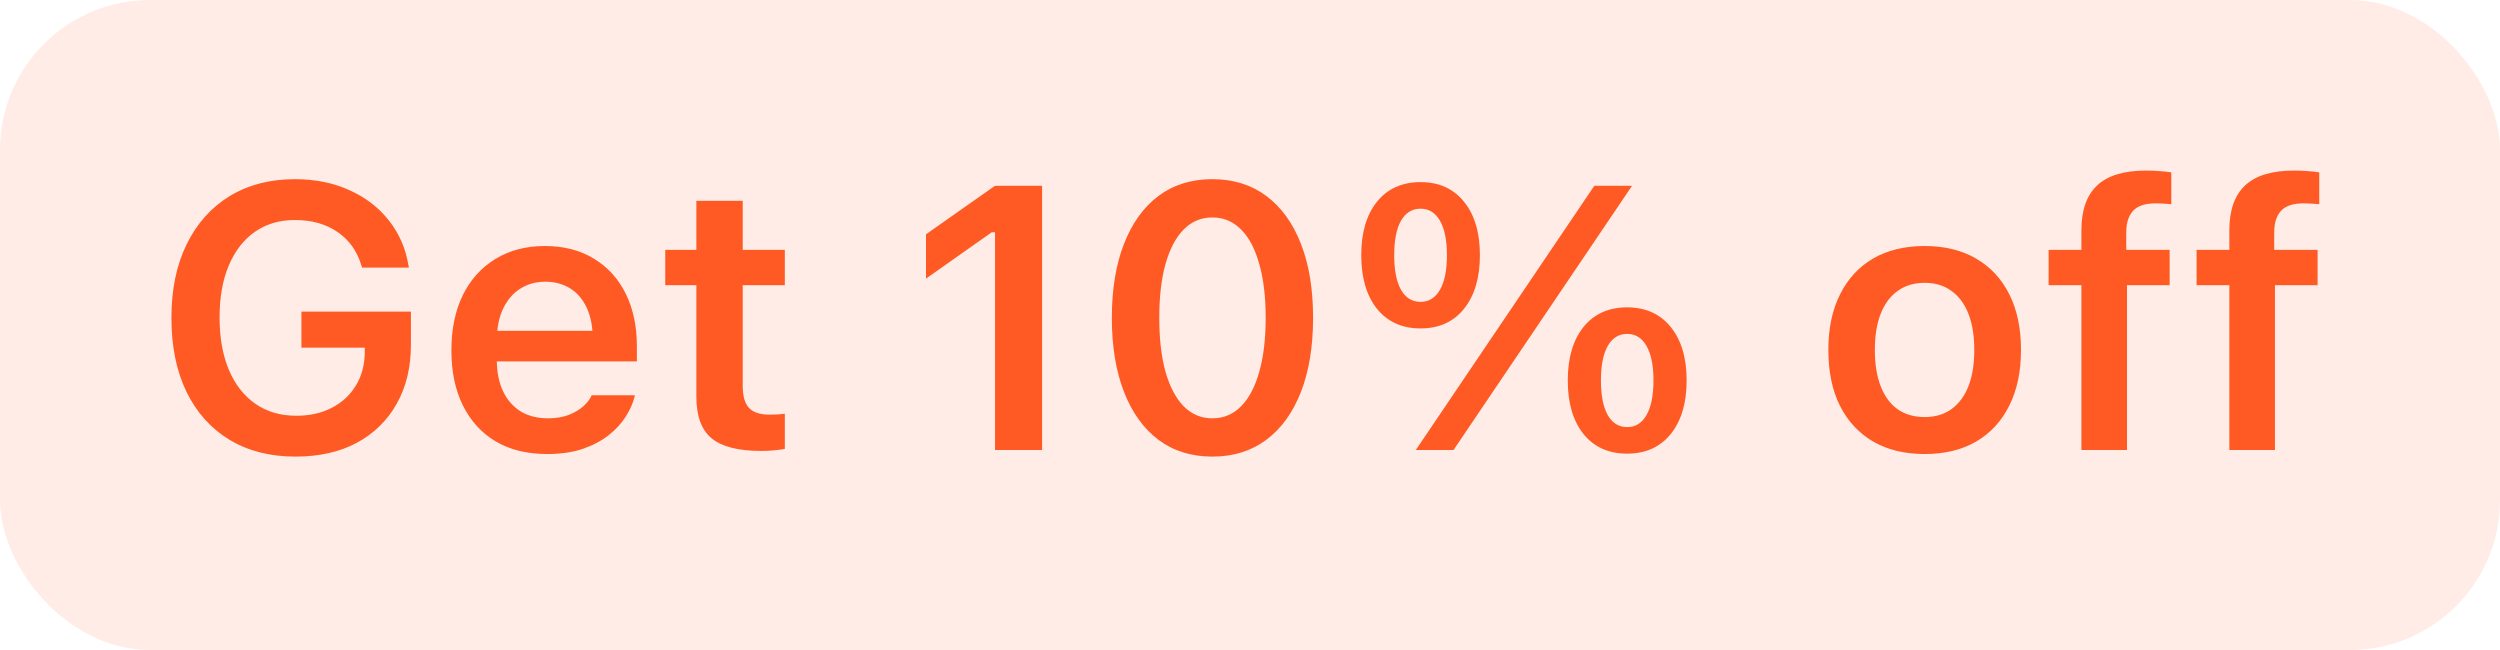 <svg width="100" height="26" viewBox="0 0 100 26" fill="none" xmlns="http://www.w3.org/2000/svg">
<rect width="100" height="26" rx="6" fill="#FF5924" fill-opacity="0.11"/>
<path d="M11.823 18.264C10.802 18.264 9.921 18.039 9.179 17.59C8.437 17.141 7.863 16.501 7.458 15.671C7.057 14.841 6.857 13.857 6.857 12.719V12.705C6.857 11.577 7.06 10.6 7.465 9.775C7.87 8.945 8.441 8.303 9.179 7.849C9.921 7.395 10.793 7.167 11.793 7.167C12.609 7.167 13.336 7.314 13.976 7.607C14.621 7.895 15.148 8.3 15.558 8.823C15.968 9.34 16.23 9.943 16.342 10.632L16.356 10.705H14.481L14.46 10.632C14.289 10.051 13.971 9.602 13.507 9.284C13.043 8.962 12.472 8.801 11.793 8.801C11.178 8.801 10.644 8.959 10.19 9.277C9.74 9.594 9.394 10.043 9.149 10.624C8.905 11.206 8.783 11.894 8.783 12.69V12.705C8.783 13.51 8.908 14.209 9.157 14.799C9.406 15.385 9.76 15.837 10.219 16.154C10.678 16.472 11.222 16.63 11.852 16.63C12.389 16.63 12.86 16.525 13.266 16.315C13.676 16.105 13.996 15.812 14.225 15.437C14.46 15.06 14.582 14.623 14.591 14.126V13.906H12.057V12.463H16.437V13.781C16.437 14.694 16.247 15.485 15.866 16.154C15.49 16.823 14.957 17.343 14.269 17.714C13.581 18.081 12.765 18.264 11.823 18.264ZM21.879 18.161C21.083 18.161 20.399 17.993 19.828 17.656C19.262 17.319 18.825 16.84 18.517 16.22C18.209 15.6 18.056 14.865 18.056 14.016V14.008C18.056 13.168 18.207 12.436 18.51 11.811C18.817 11.186 19.252 10.703 19.814 10.361C20.375 10.014 21.034 9.841 21.791 9.841C22.553 9.841 23.207 10.009 23.754 10.346C24.306 10.678 24.73 11.145 25.028 11.745C25.326 12.346 25.475 13.049 25.475 13.854V14.455H18.971V13.232H24.581L23.717 14.374V13.649C23.717 13.117 23.637 12.675 23.476 12.324C23.314 11.972 23.09 11.709 22.802 11.533C22.519 11.357 22.189 11.269 21.813 11.269C21.437 11.269 21.102 11.362 20.81 11.547C20.521 11.728 20.292 11.997 20.121 12.353C19.955 12.705 19.872 13.137 19.872 13.649V14.382C19.872 14.875 19.955 15.297 20.121 15.649C20.287 15.996 20.521 16.264 20.824 16.455C21.132 16.64 21.496 16.733 21.916 16.733C22.243 16.733 22.523 16.686 22.758 16.594C22.997 16.496 23.19 16.381 23.336 16.25C23.483 16.113 23.585 15.983 23.644 15.861L23.666 15.81H25.395L25.38 15.876C25.316 16.135 25.199 16.398 25.028 16.667C24.862 16.931 24.635 17.177 24.347 17.407C24.064 17.631 23.717 17.814 23.307 17.956C22.897 18.093 22.421 18.161 21.879 18.161ZM30.448 18.037C29.53 18.037 28.869 17.868 28.463 17.531C28.058 17.194 27.855 16.643 27.855 15.876V11.408H26.61V9.995H27.855V8.032H29.709V9.995H31.393V11.408H29.709V15.444C29.709 15.839 29.791 16.13 29.957 16.315C30.128 16.496 30.402 16.586 30.778 16.586C30.91 16.586 31.017 16.584 31.1 16.579C31.188 16.569 31.286 16.56 31.393 16.55V17.956C31.266 17.98 31.12 18 30.954 18.015C30.793 18.029 30.624 18.037 30.448 18.037ZM39.801 18V9.291H39.669L37.04 11.145V9.372L39.801 7.431H41.684V18H39.801ZM48.495 18.264C47.655 18.264 46.935 18.039 46.334 17.59C45.739 17.141 45.28 16.501 44.958 15.671C44.635 14.841 44.474 13.857 44.474 12.719V12.705C44.474 11.567 44.635 10.585 44.958 9.76C45.28 8.93 45.739 8.291 46.334 7.841C46.935 7.392 47.655 7.167 48.495 7.167C49.335 7.167 50.055 7.392 50.656 7.841C51.256 8.291 51.718 8.93 52.04 9.76C52.362 10.585 52.523 11.567 52.523 12.705V12.719C52.523 13.857 52.362 14.841 52.04 15.671C51.718 16.501 51.256 17.141 50.656 17.59C50.055 18.039 49.335 18.264 48.495 18.264ZM48.495 16.733C48.944 16.733 49.328 16.572 49.645 16.25C49.962 15.927 50.204 15.468 50.37 14.873C50.541 14.272 50.627 13.554 50.627 12.719V12.705C50.627 11.87 50.541 11.154 50.37 10.559C50.204 9.958 49.962 9.499 49.645 9.182C49.328 8.859 48.944 8.698 48.495 8.698C48.046 8.698 47.663 8.859 47.345 9.182C47.033 9.499 46.791 9.958 46.62 10.559C46.454 11.154 46.371 11.87 46.371 12.705V12.719C46.371 13.554 46.454 14.272 46.62 14.873C46.791 15.468 47.033 15.927 47.345 16.25C47.663 16.572 48.046 16.733 48.495 16.733ZM56.823 13.137C56.085 13.137 55.504 12.876 55.08 12.353C54.66 11.826 54.45 11.11 54.45 10.207V10.2C54.45 9.301 54.66 8.591 55.08 8.068C55.504 7.546 56.085 7.285 56.823 7.285C57.56 7.285 58.139 7.546 58.559 8.068C58.983 8.591 59.196 9.301 59.196 10.2V10.207C59.196 11.11 58.983 11.826 58.559 12.353C58.139 12.876 57.56 13.137 56.823 13.137ZM56.823 12.075C57.155 12.075 57.414 11.914 57.599 11.591C57.785 11.264 57.877 10.803 57.877 10.207V10.2C57.877 9.609 57.785 9.152 57.599 8.83C57.414 8.508 57.155 8.347 56.823 8.347C56.486 8.347 56.225 8.508 56.039 8.83C55.858 9.152 55.768 9.609 55.768 10.2V10.207C55.768 10.803 55.858 11.264 56.039 11.591C56.225 11.914 56.486 12.075 56.823 12.075ZM58.141 18H56.632L63.773 7.431H65.282L58.141 18ZM65.085 18.146C64.347 18.146 63.766 17.885 63.341 17.363C62.921 16.835 62.711 16.123 62.711 15.224V15.217C62.711 14.313 62.921 13.601 63.341 13.078C63.766 12.556 64.347 12.294 65.085 12.294C65.822 12.294 66.403 12.556 66.828 13.078C67.252 13.601 67.465 14.313 67.465 15.217V15.224C67.465 16.123 67.252 16.835 66.828 17.363C66.403 17.885 65.822 18.146 65.085 18.146ZM65.085 17.084C65.421 17.084 65.68 16.923 65.861 16.601C66.046 16.274 66.139 15.815 66.139 15.224V15.217C66.139 14.621 66.046 14.162 65.861 13.84C65.68 13.518 65.421 13.356 65.085 13.356C64.752 13.356 64.494 13.518 64.308 13.84C64.127 14.162 64.037 14.621 64.037 15.217V15.224C64.037 15.815 64.127 16.274 64.308 16.601C64.494 16.923 64.752 17.084 65.085 17.084ZM76.986 18.161C76.19 18.161 75.504 17.995 74.928 17.663C74.352 17.326 73.908 16.848 73.595 16.227C73.288 15.607 73.134 14.865 73.134 14.001V13.986C73.134 13.132 73.29 12.395 73.603 11.774C73.915 11.149 74.357 10.671 74.928 10.339C75.504 10.007 76.19 9.841 76.986 9.841C77.782 9.841 78.466 10.007 79.037 10.339C79.613 10.671 80.058 11.147 80.37 11.767C80.683 12.387 80.839 13.127 80.839 13.986V14.001C80.839 14.865 80.683 15.607 80.37 16.227C80.062 16.848 79.621 17.326 79.044 17.663C78.473 17.995 77.787 18.161 76.986 18.161ZM76.986 16.682C77.406 16.682 77.763 16.577 78.056 16.367C78.353 16.152 78.581 15.847 78.737 15.451C78.893 15.051 78.971 14.57 78.971 14.008V13.994C78.971 13.427 78.893 12.946 78.737 12.551C78.581 12.15 78.353 11.845 78.056 11.635C77.763 11.42 77.406 11.313 76.986 11.313C76.566 11.313 76.207 11.42 75.91 11.635C75.612 11.845 75.385 12.15 75.228 12.551C75.072 12.946 74.994 13.427 74.994 13.994V14.008C74.994 14.57 75.072 15.051 75.228 15.451C75.385 15.852 75.609 16.157 75.902 16.367C76.2 16.577 76.561 16.682 76.986 16.682ZM83.256 18V11.408H81.945V9.995H83.256V9.204C83.256 8.408 83.466 7.812 83.886 7.417C84.306 7.021 84.96 6.823 85.849 6.823C86.044 6.823 86.225 6.831 86.391 6.845C86.557 6.855 86.71 6.872 86.852 6.896V8.171C86.784 8.161 86.696 8.154 86.588 8.149C86.481 8.139 86.364 8.134 86.237 8.134C85.807 8.134 85.502 8.234 85.321 8.435C85.141 8.63 85.05 8.92 85.05 9.306V9.995H86.786V11.408H85.08V18H83.256ZM89.174 18V11.408H87.863V9.995H89.174V9.204C89.174 8.408 89.384 7.812 89.804 7.417C90.224 7.021 90.878 6.823 91.767 6.823C91.962 6.823 92.143 6.831 92.309 6.845C92.475 6.855 92.628 6.872 92.77 6.896V8.171C92.702 8.161 92.614 8.154 92.506 8.149C92.399 8.139 92.282 8.134 92.155 8.134C91.725 8.134 91.42 8.234 91.239 8.435C91.059 8.63 90.968 8.92 90.968 9.306V9.995H92.704V11.408H90.998V18H89.174Z" fill="#FF5924"/>
</svg>
